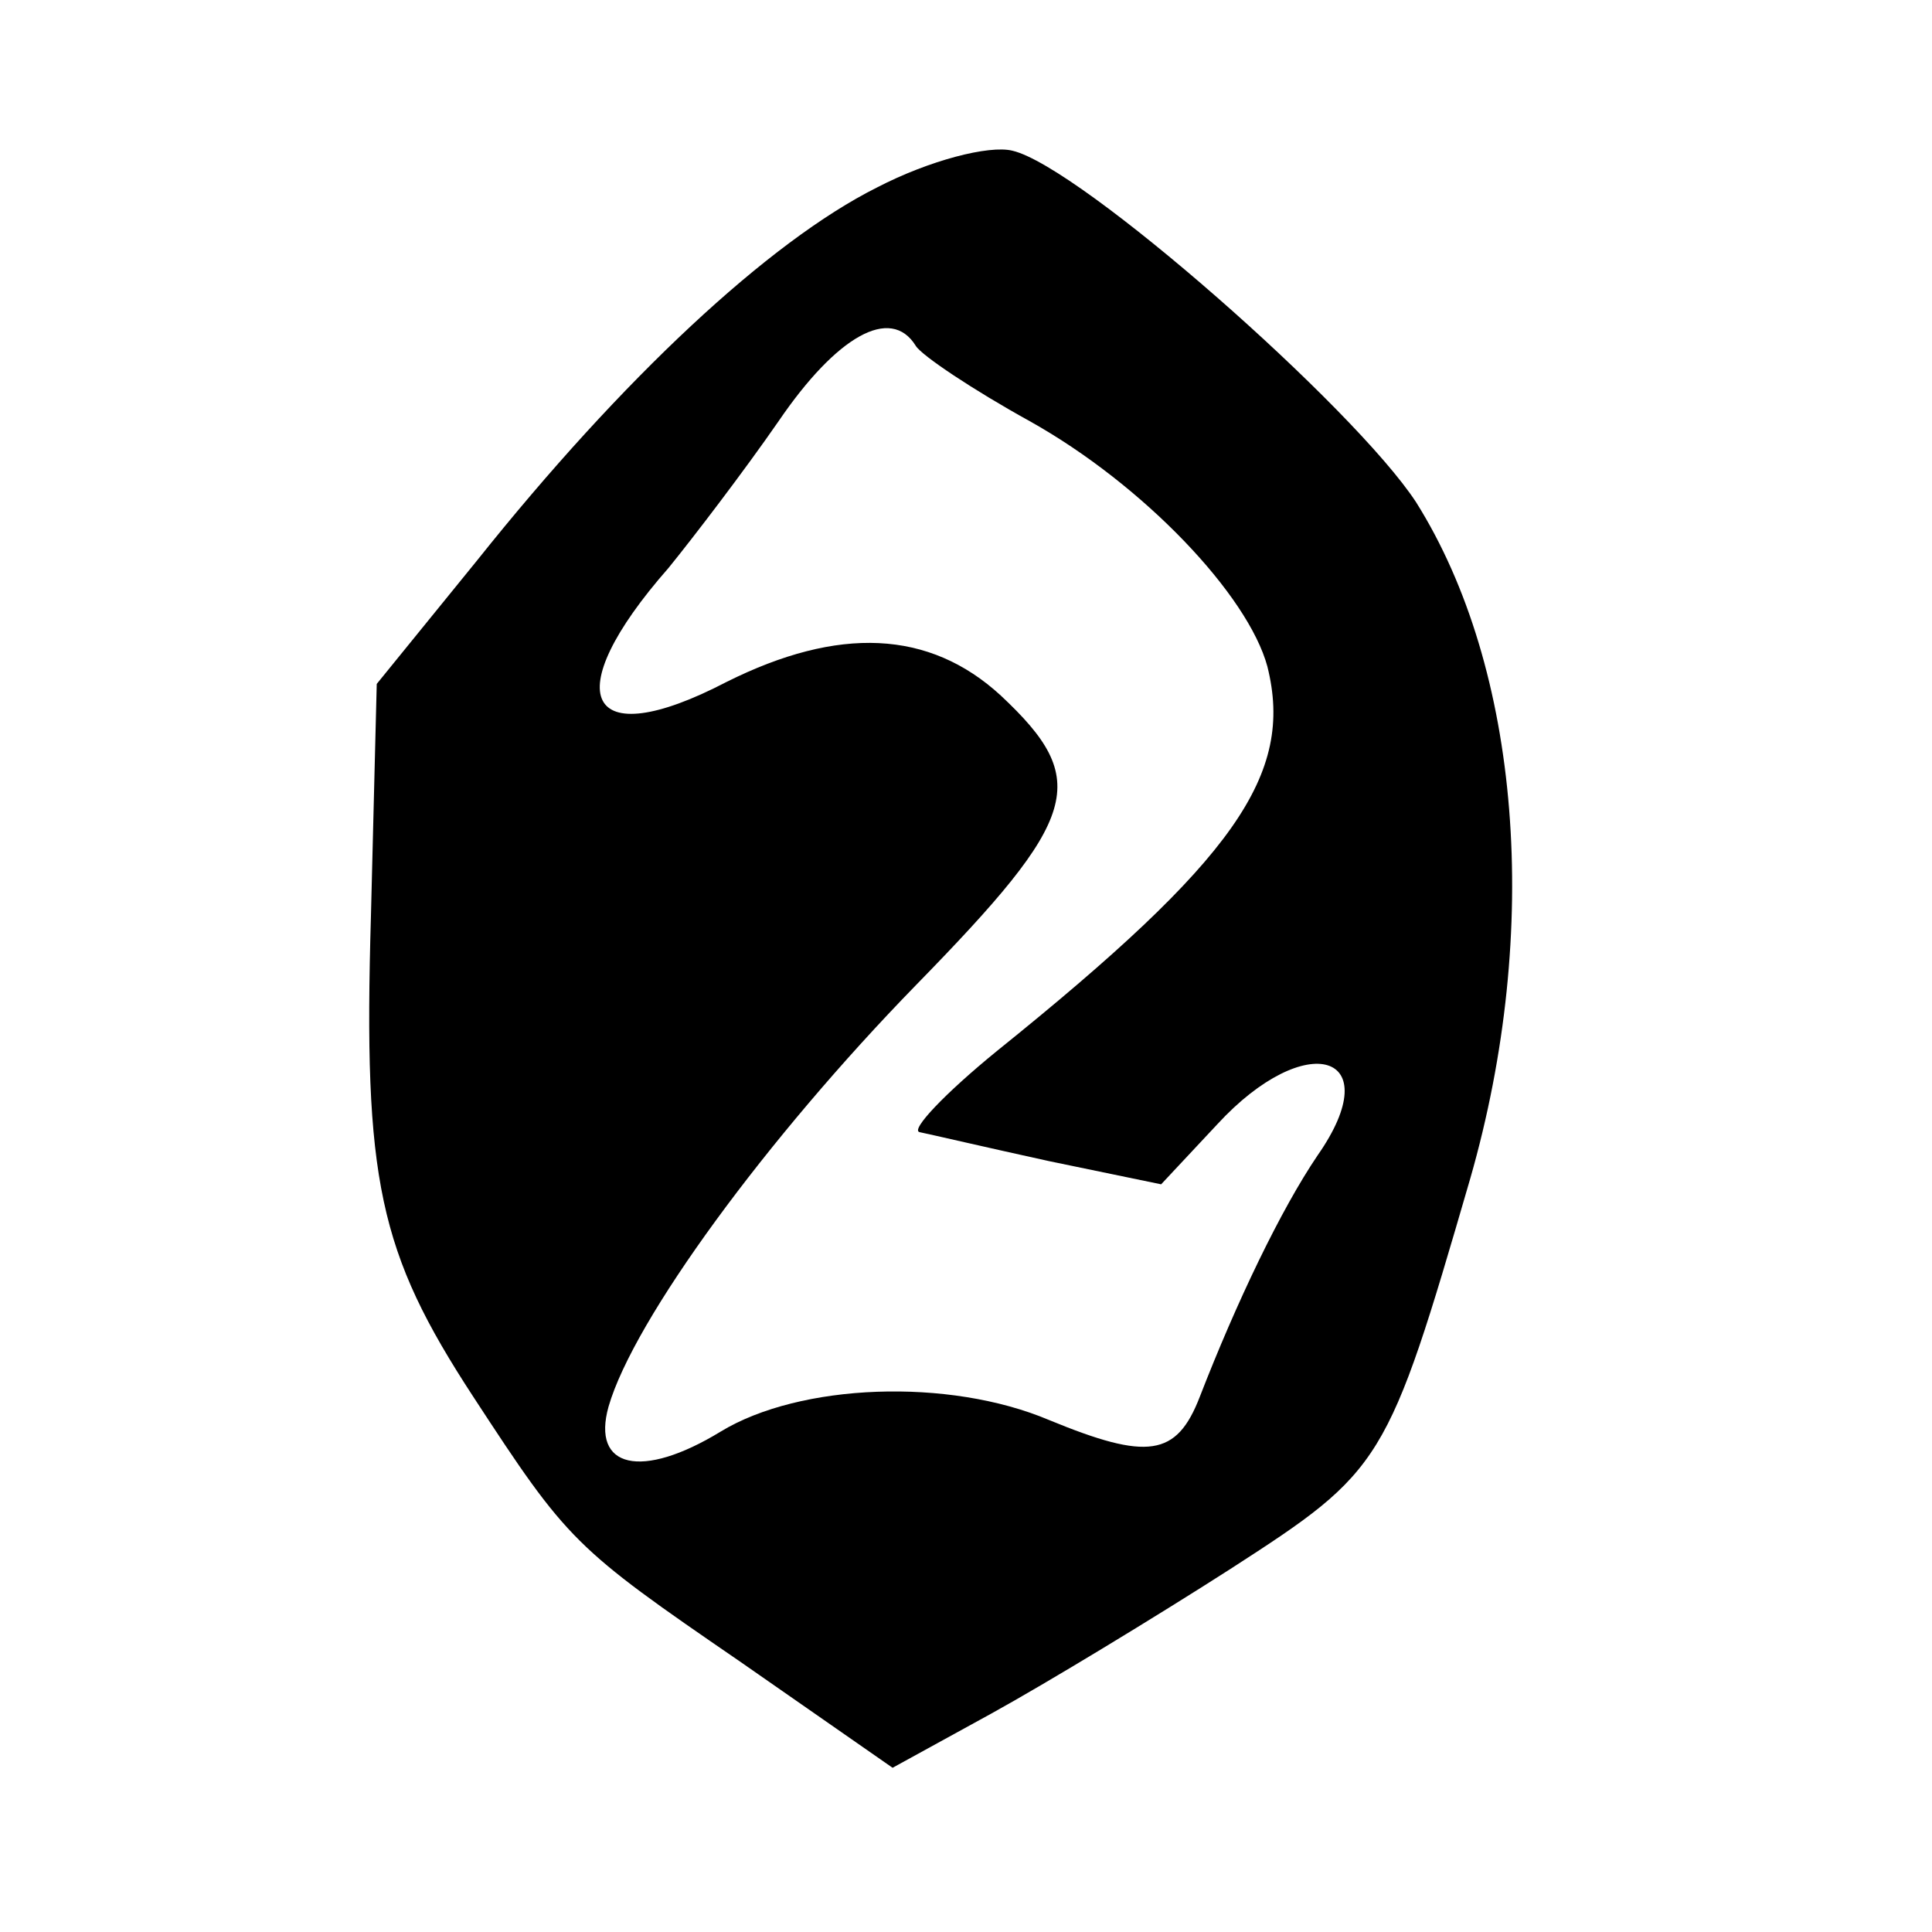 <svg version="1.0" xmlns="http://www.w3.org/2000/svg"
 width="100pt" height="100pt" viewBox="0 0 100 100"
 preserveAspectRatio="xMidYMid meet">

<g transform="translate(0,100) scale(0.1,-0.1)"
stroke="none">
<path d="M454 903 c-56 -28 -132 -99 -207 -193 l-52 -64 -3 -120 c-4 -137 4
-174 53 -249 49 -75 52 -78 138 -137 l79 -55 51 28 c29 16 85 50 124 75 79 51
81 54 124 202 37 129 26 264 -28 350 -32 49 -174 174 -209 182 -12 3 -43 -5
-70 -19z m20 -82 c3 -5 30 -23 59 -39 59 -33 113 -90 123 -127 14 -56 -17
-100 -140 -199 -27 -22 -45 -41 -40 -42 5 -1 35 -8 67 -15 l58 -12 29 31 c46
50 89 37 52 -16 -19 -28 -42 -76 -61 -125 -12 -31 -27 -33 -78 -12 -52 22
-129 19 -170 -6 -41 -25 -67 -19 -58 13 13 45 82 139 159 218 85 87 91 106 44
150 -37 34 -84 36 -142 7 -73 -38 -88 -7 -30 59 13 16 39 50 57 76 30 44 58
60 71 39z"/>
</g>
</svg>
